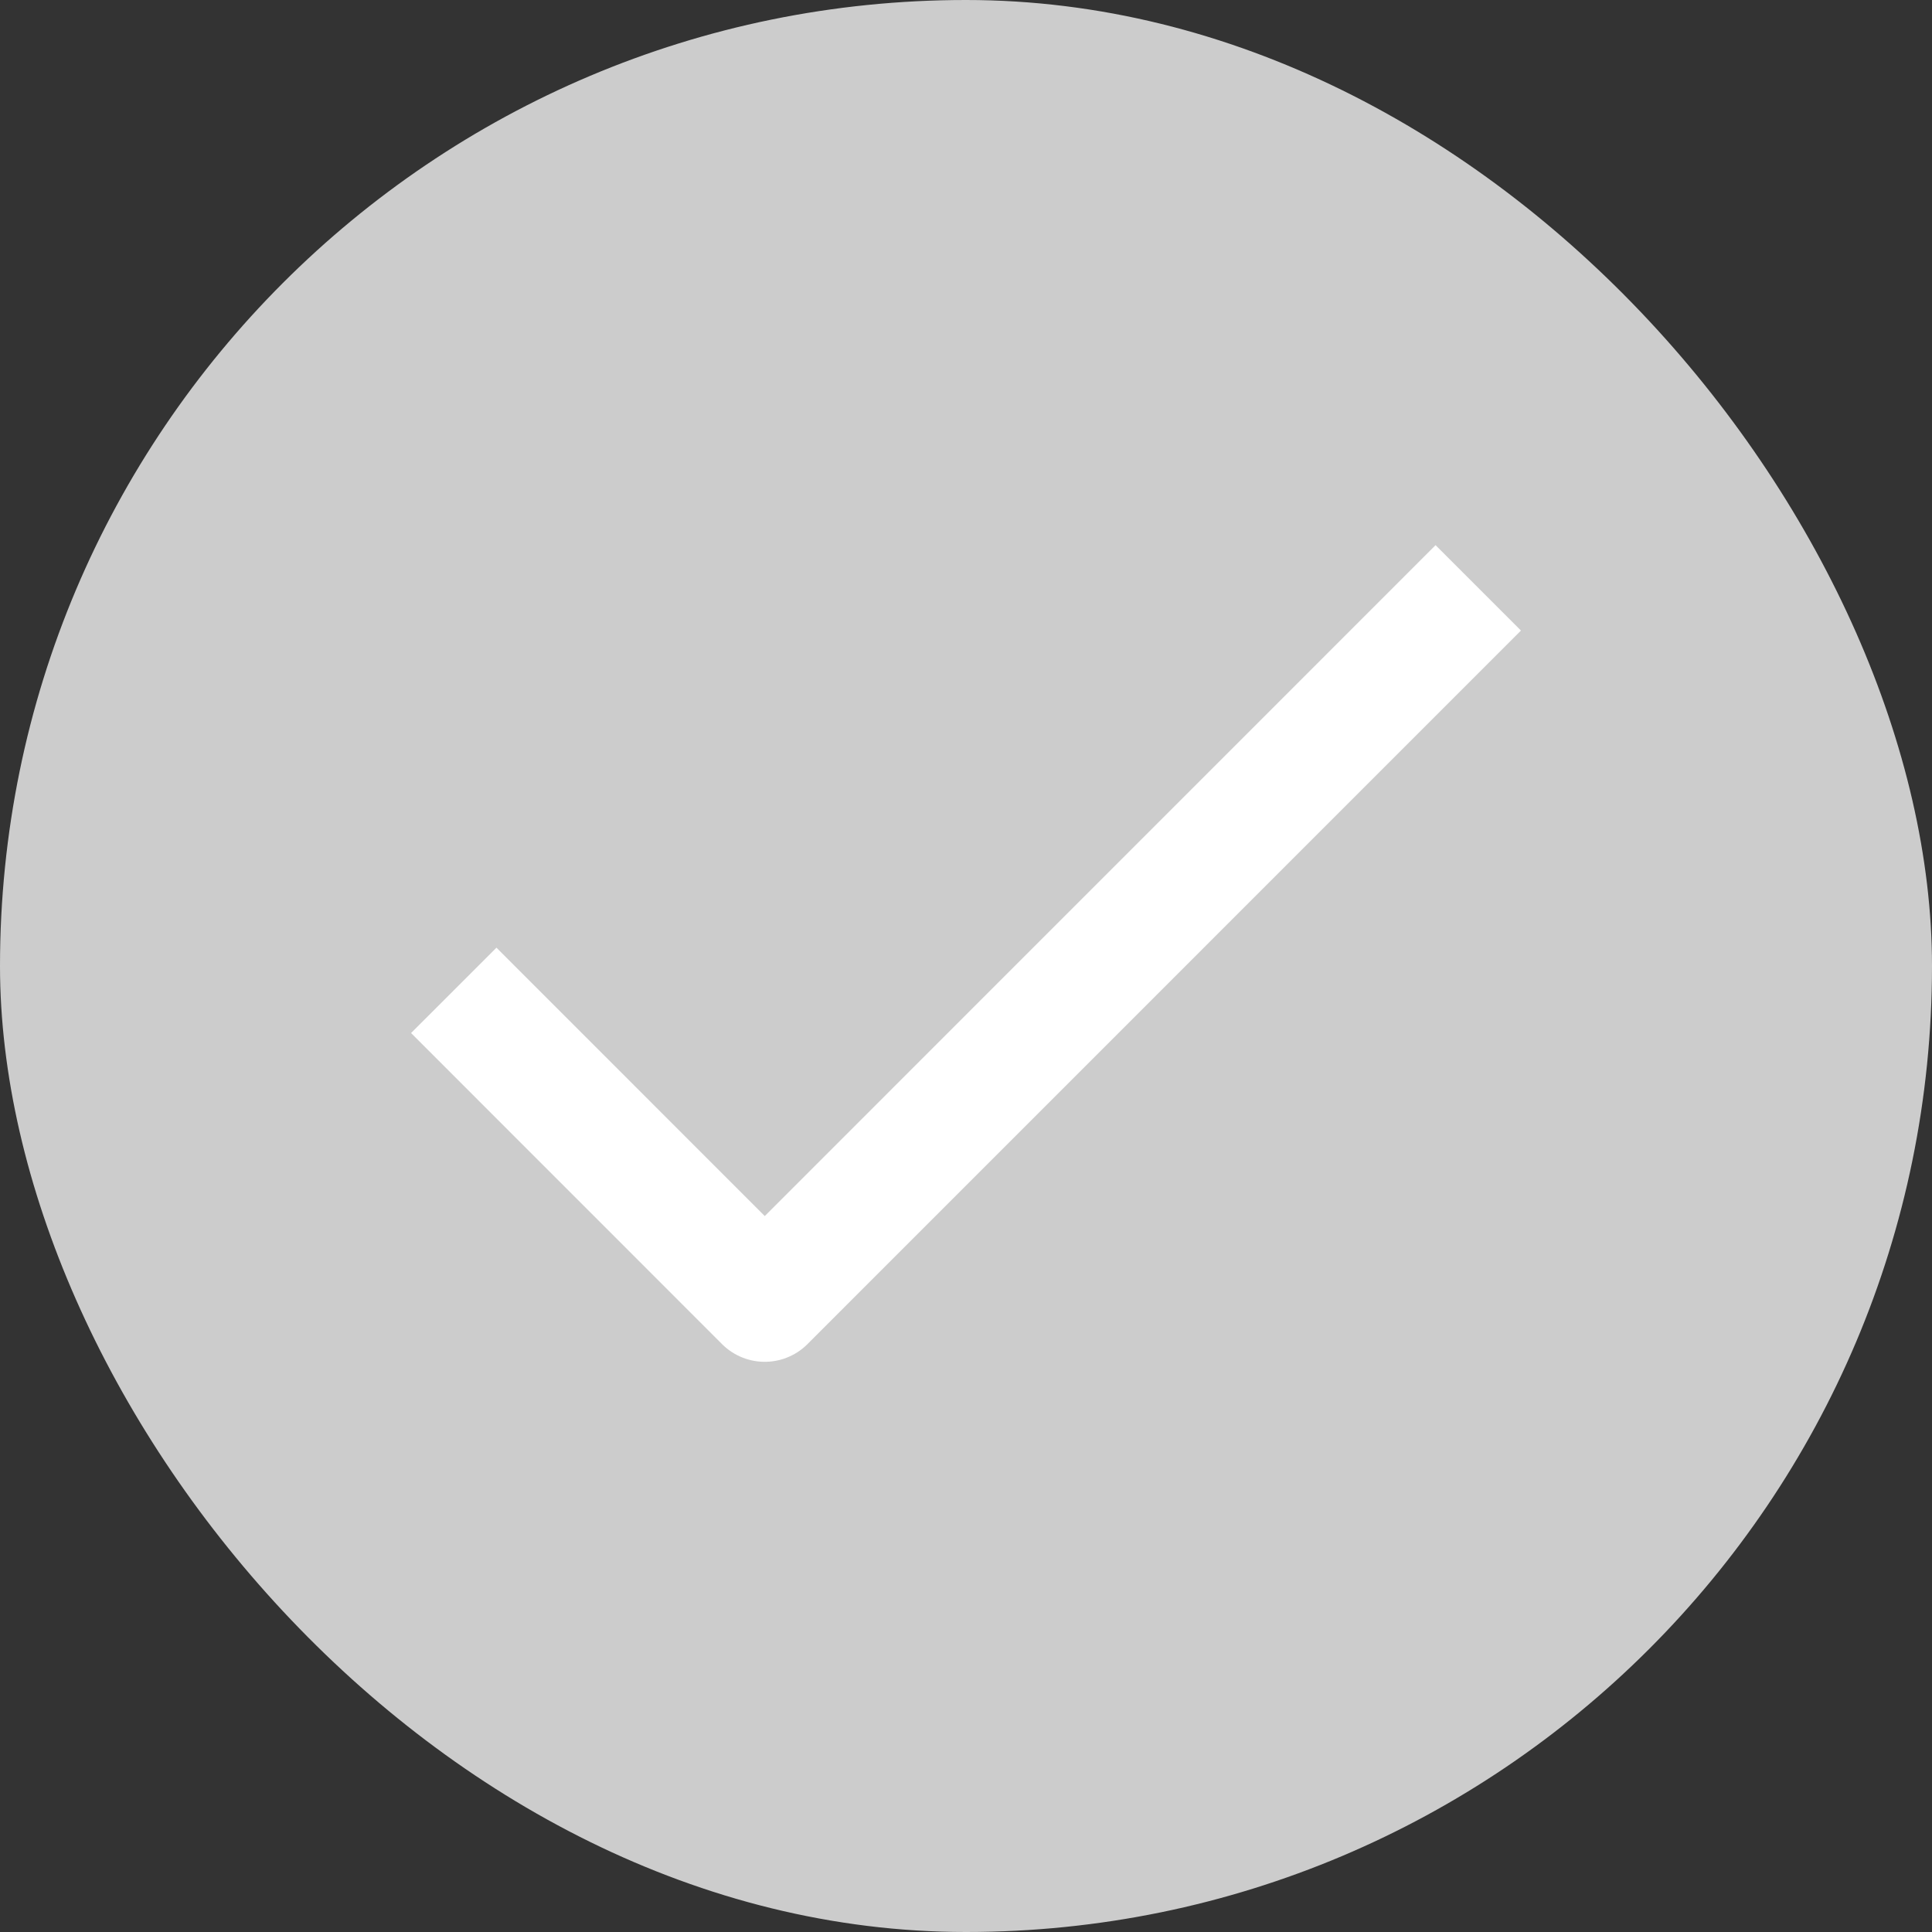 <svg width="24" height="24" viewBox="0 0 24 24" fill="none" xmlns="http://www.w3.org/2000/svg">
<rect x="0" y="0" width="24" height="24" fill="#333333" stroke="none"/>
<rect width="24" height="24" rx="12" fill="#CCCCCC"/>
<path d="M6.167 12.833L9.5 16.167L17.833 7.833" stroke="white" stroke-width="1.5" stroke-linecap="square" stroke-linejoin="round"/>
</svg>

